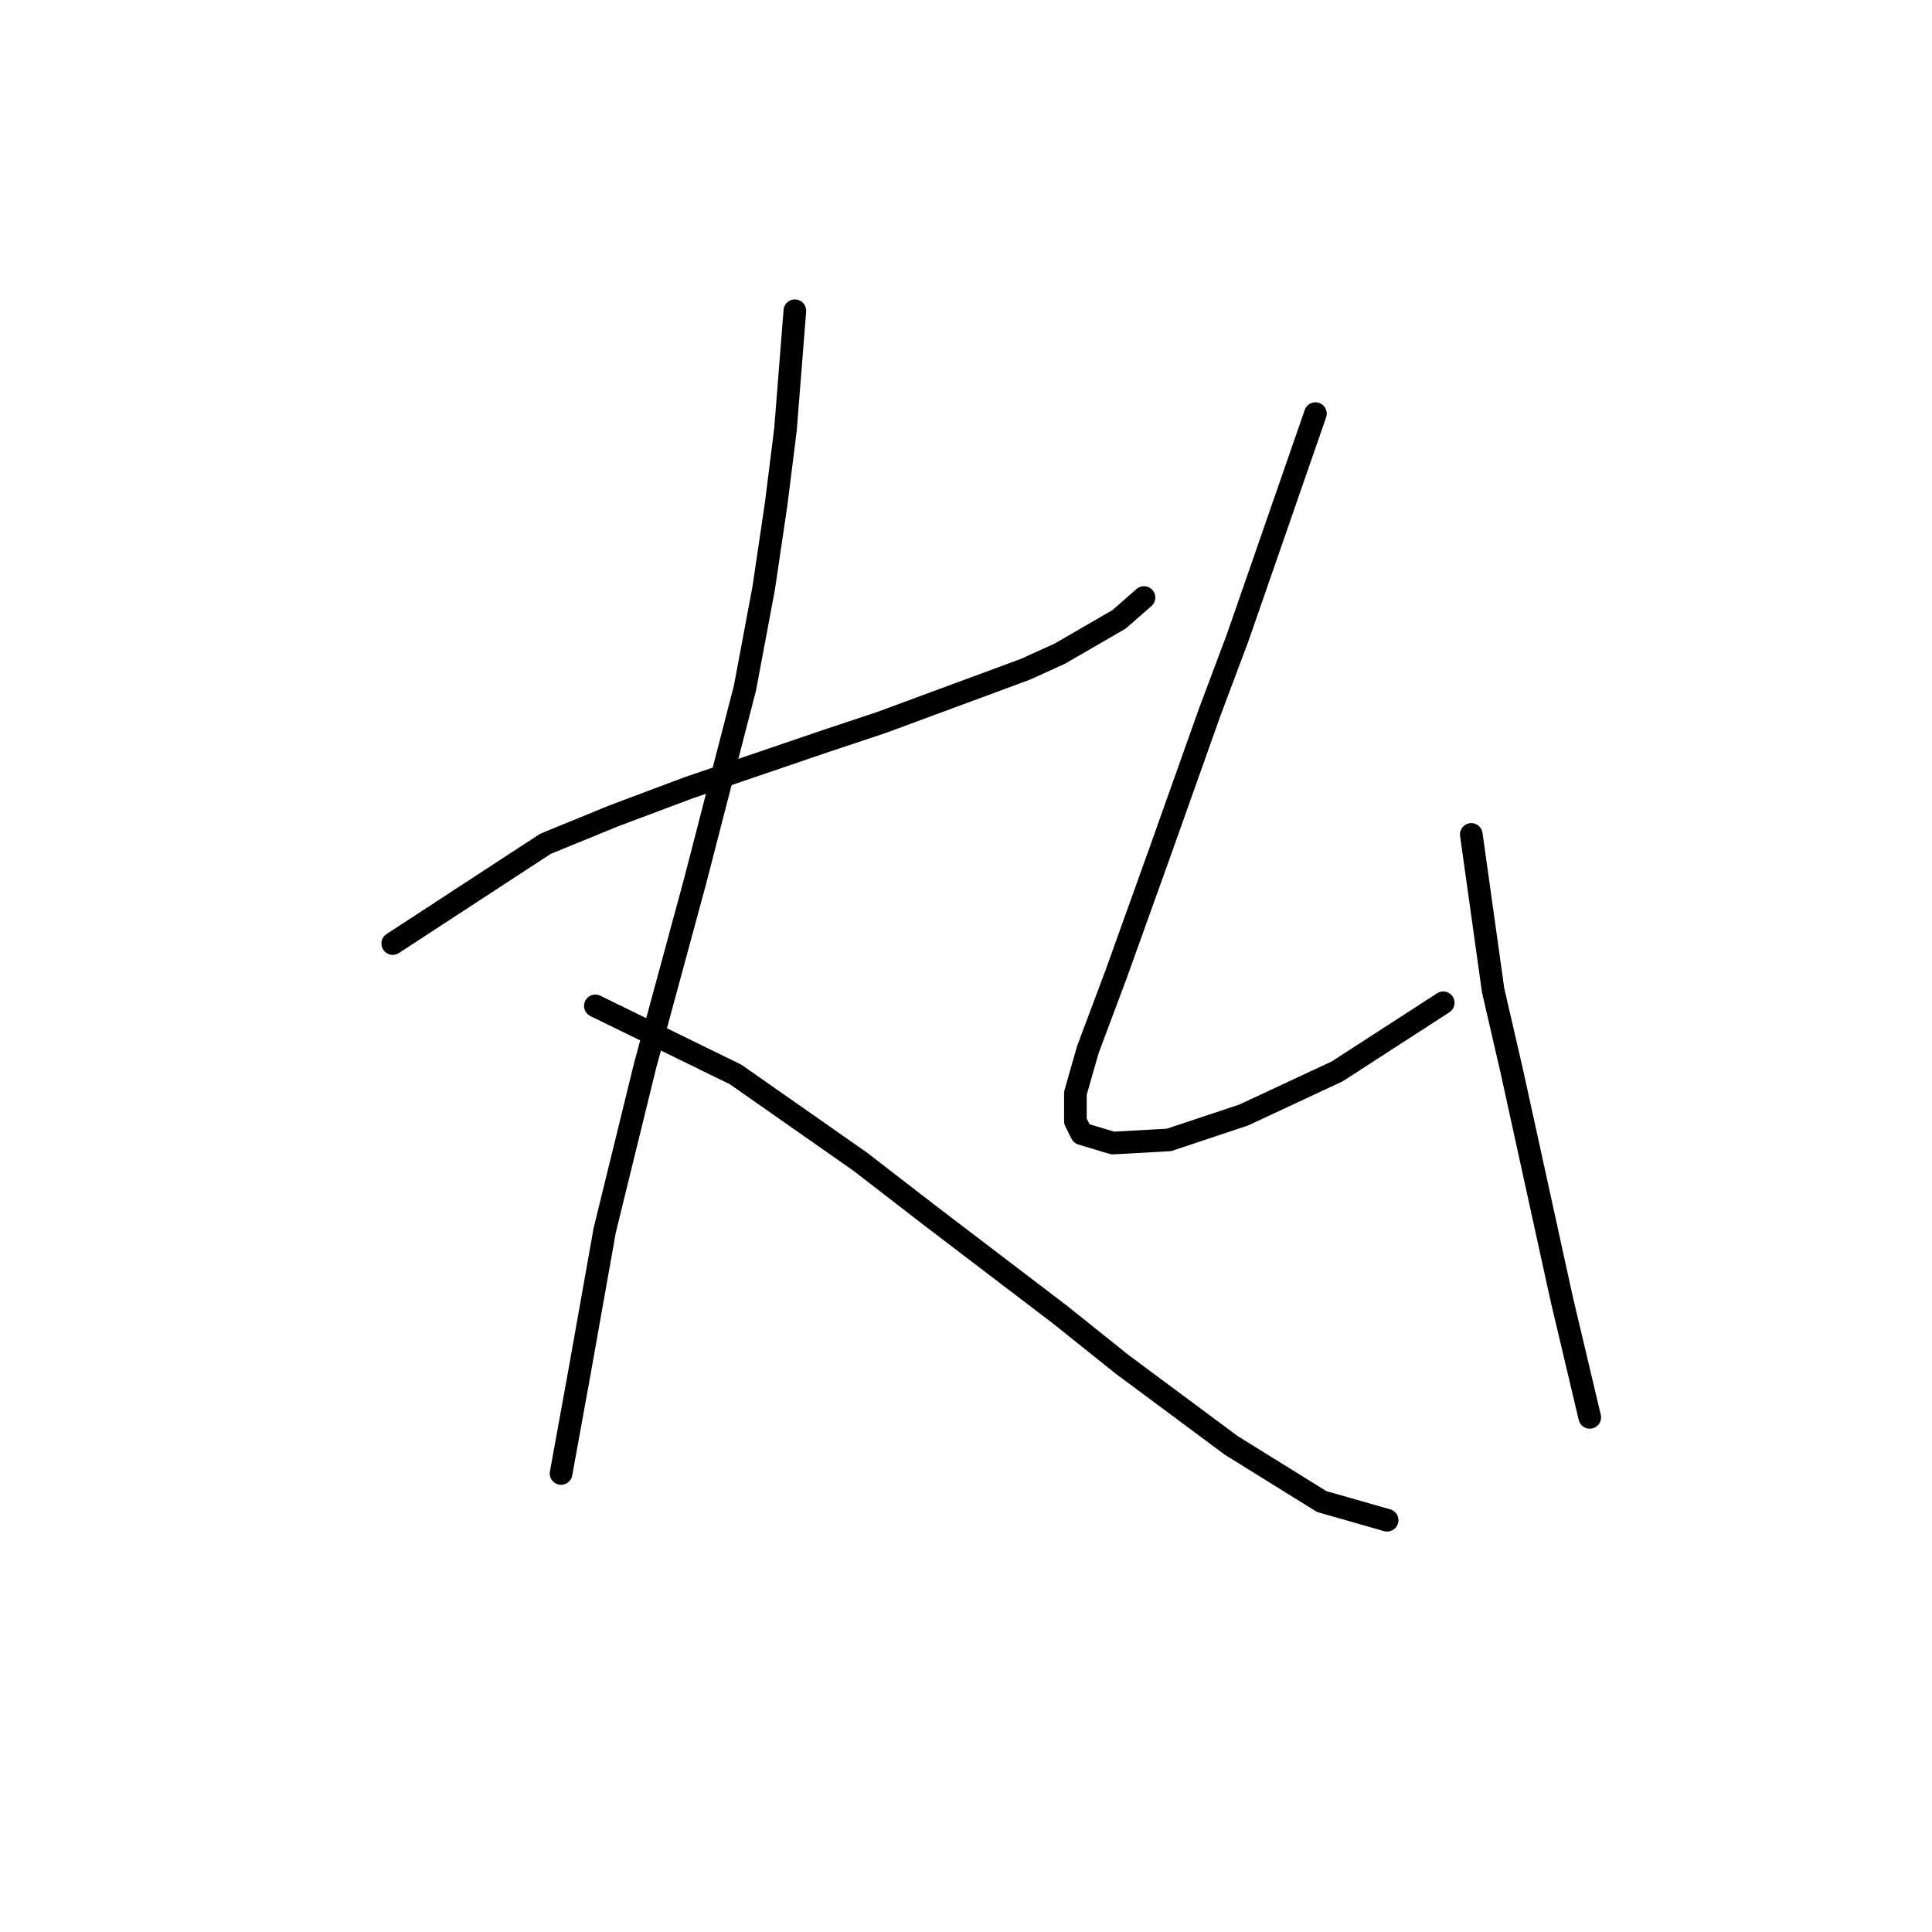 <?xml version="1.0" standalone="no"?>
    <svg width="256" height="256" xmlns="http://www.w3.org/2000/svg" version="1.1">
    <polyline stroke="black" stroke-width="3" stroke-linecap="round" fill="transparent" stroke-linejoin="round" points="52.039 125.025 72.279 111.807 81.366 108.09 91.279 104.372 109.453 98.177 116.888 95.698 135.888 88.677 140.432 86.611 148.28 82.068 151.584 79.176 151.584 79.176 " />
        <polyline stroke="black" stroke-width="3" stroke-linecap="round" fill="transparent" stroke-linejoin="round" points="105.323 41.176 104.083 56.872 102.844 66.785 101.192 77.937 98.714 91.155 92.105 116.764 85.496 141.134 80.127 163.026 76.822 181.613 74.344 195.244 74.344 195.244 " />
        <polyline stroke="black" stroke-width="3" stroke-linecap="round" fill="transparent" stroke-linejoin="round" points="78.887 133.286 97.475 142.373 113.997 153.939 123.084 160.96 140.432 174.178 148.693 180.787 163.15 191.526 175.128 198.961 183.802 201.439 183.802 201.439 " />
        <polyline stroke="black" stroke-width="3" stroke-linecap="round" fill="transparent" stroke-linejoin="round" points="174.302 54.806 167.28 75.046 163.976 84.546 160.258 94.459 153.65 113.047 147.867 129.155 144.149 139.069 142.497 144.851 142.497 148.569 143.323 150.221 147.454 151.46 154.889 151.047 164.802 147.743 177.193 141.96 191.237 132.873 191.237 132.873 " />
        <polyline stroke="black" stroke-width="3" stroke-linecap="round" fill="transparent" stroke-linejoin="round" points="194.955 110.568 197.846 131.221 200.324 141.96 206.933 172.113 210.65 187.809 210.65 187.809 " />
        </svg>